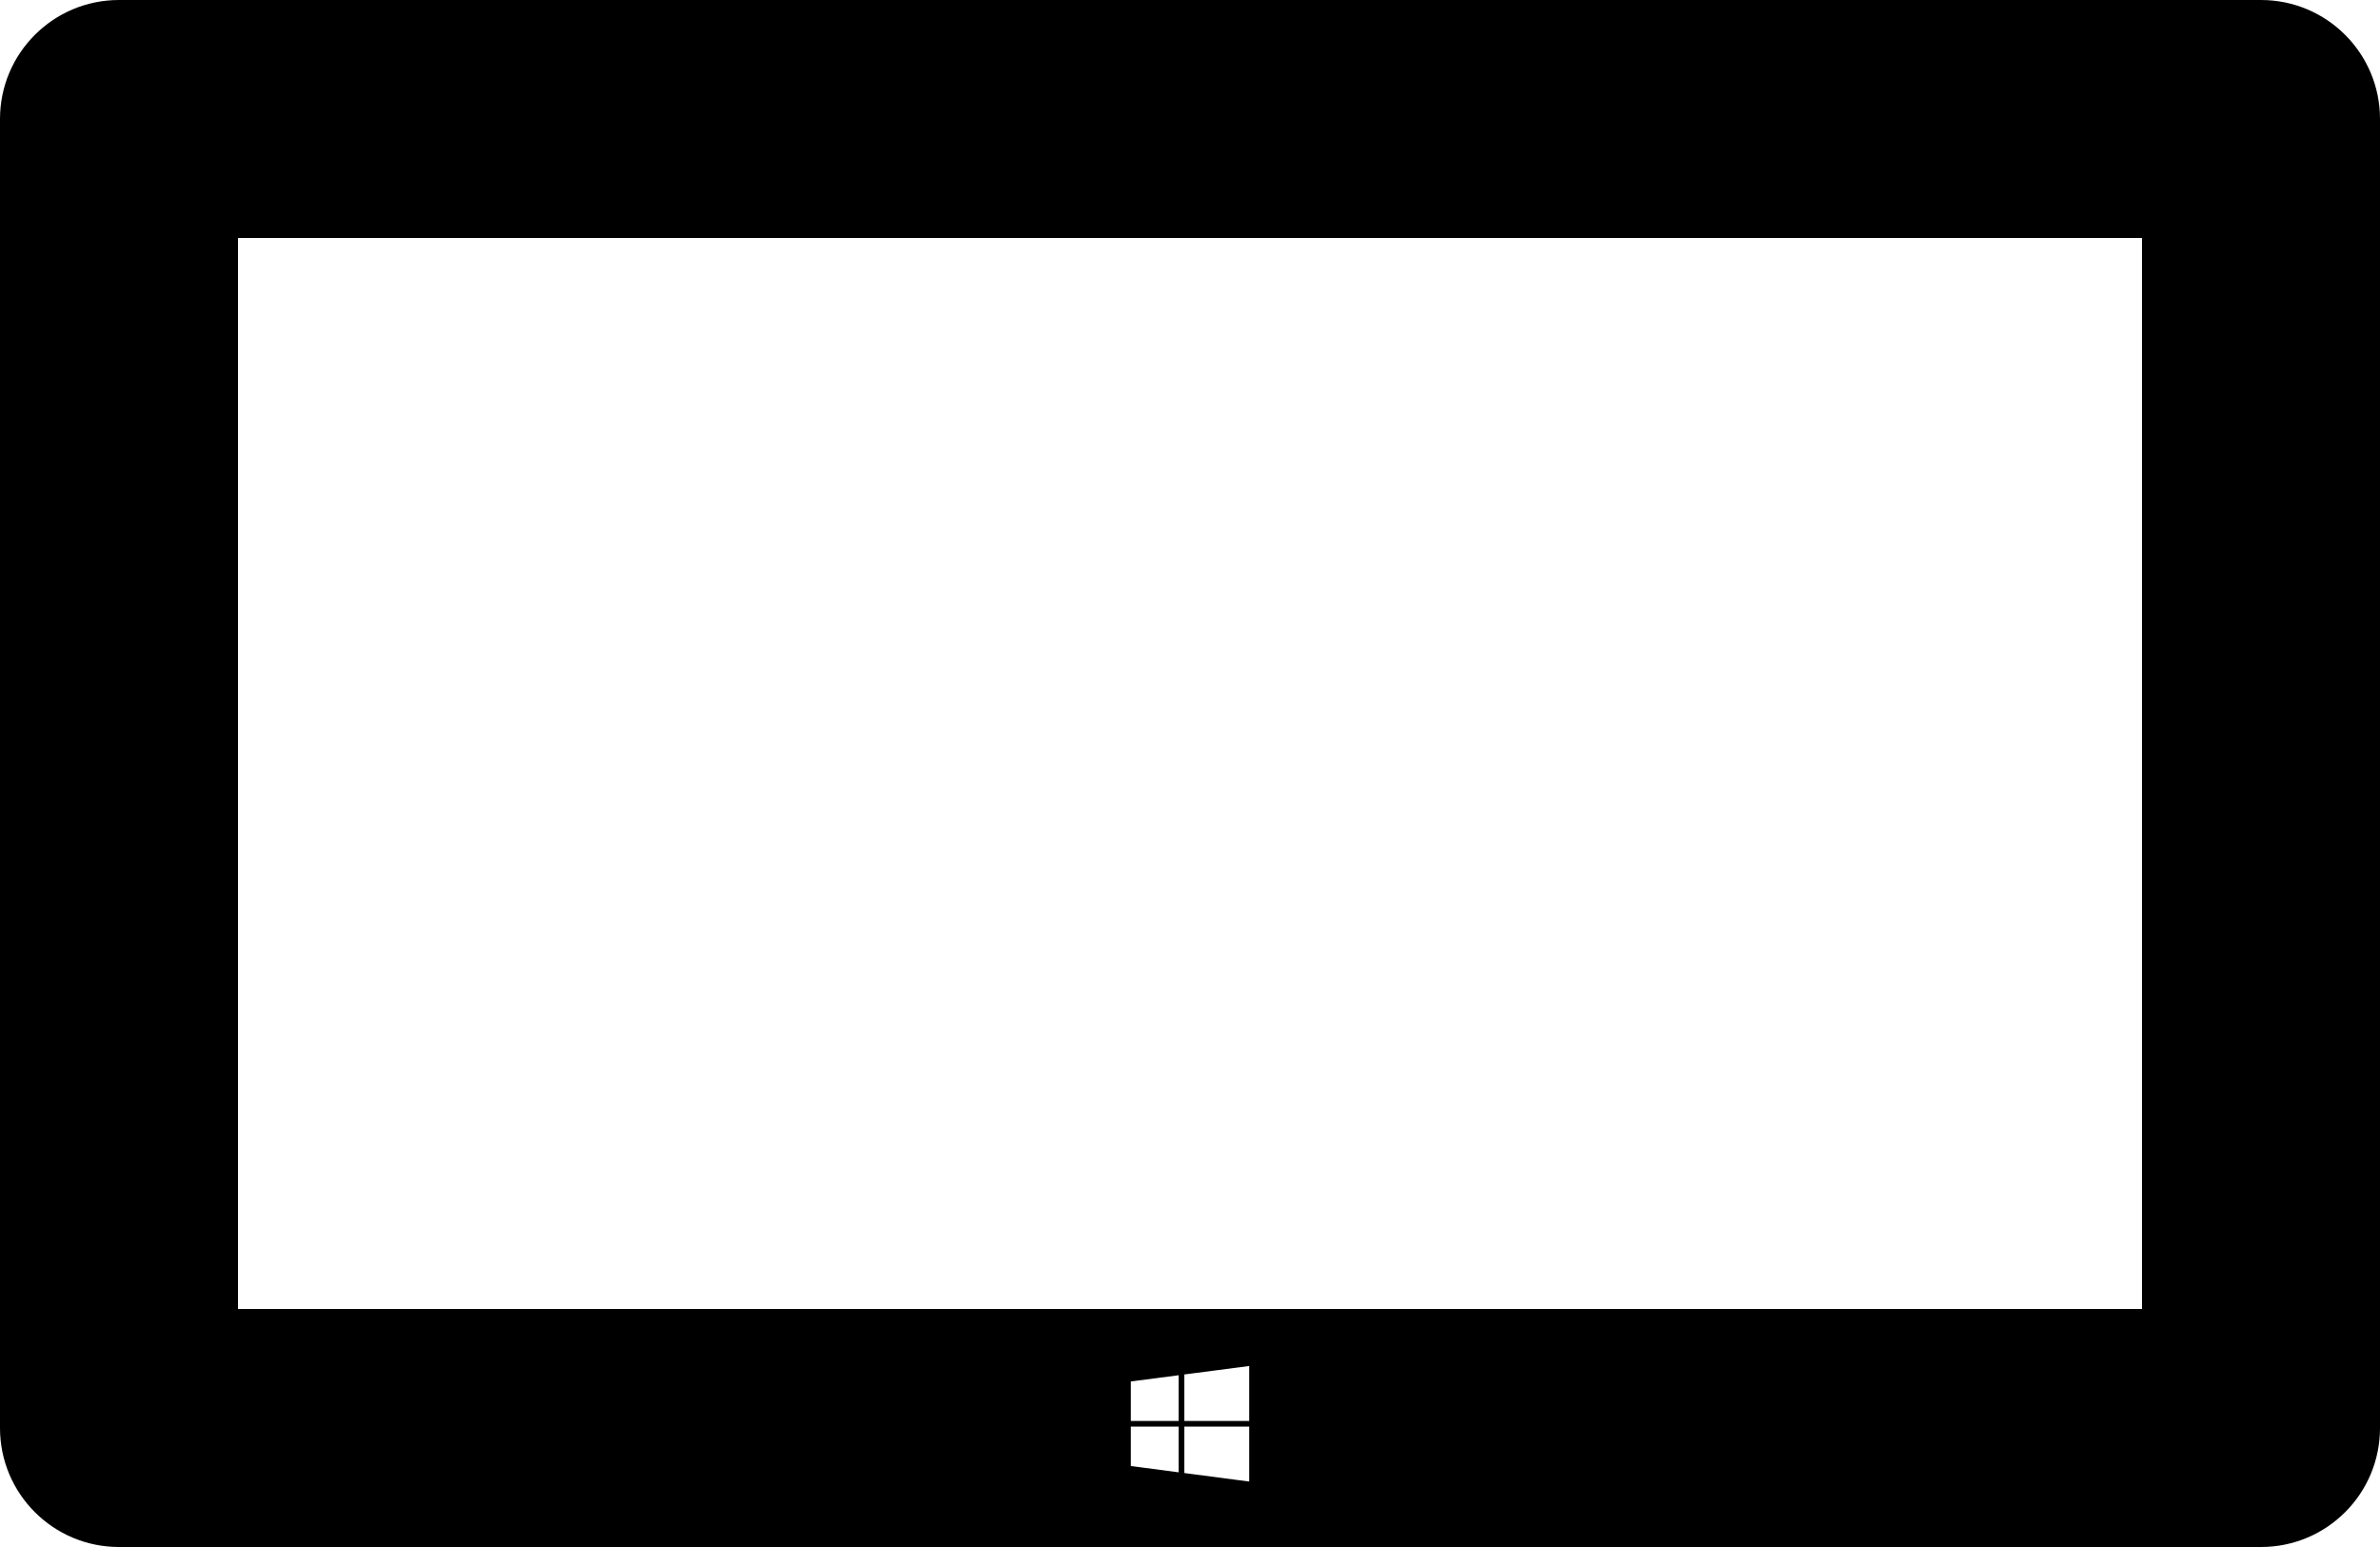 ﻿<?xml version="1.0" encoding="utf-8"?>

<svg xmlns="http://www.w3.org/2000/svg" xmlns:xlink="http://www.w3.org/1999/xlink" version="1.1" viewBox="18 25 40 26" preserveAspectRatio="xMidyMid meet">
	<path d="M 20,51C 18.895,51 18,50.105 18,49L 18,27C 18,25.896 18.895,25 20,25L 56,25C 57.105,25 58,25.896 58,27L 58,49C 58,50.105 57.105,51 56,51L 20,51 Z M 22,29L 22,47L 54,47L 54,29L 22,29 Z M 37.005,48.218L 37.005,48.882L 37.81,48.882L 37.81,48.113L 37.005,48.218 Z M 37.81,49.745L 37.81,48.976L 37.005,48.976L 37.005,49.639L 37.81,49.745 Z M 38.995,47.958L 37.905,48.1L 37.905,48.882L 38.995,48.882L 38.995,47.958 Z M 38.995,49.9L 38.995,48.976L 37.905,48.976L 37.905,49.757L 38.995,49.9 Z "/>
</svg>
